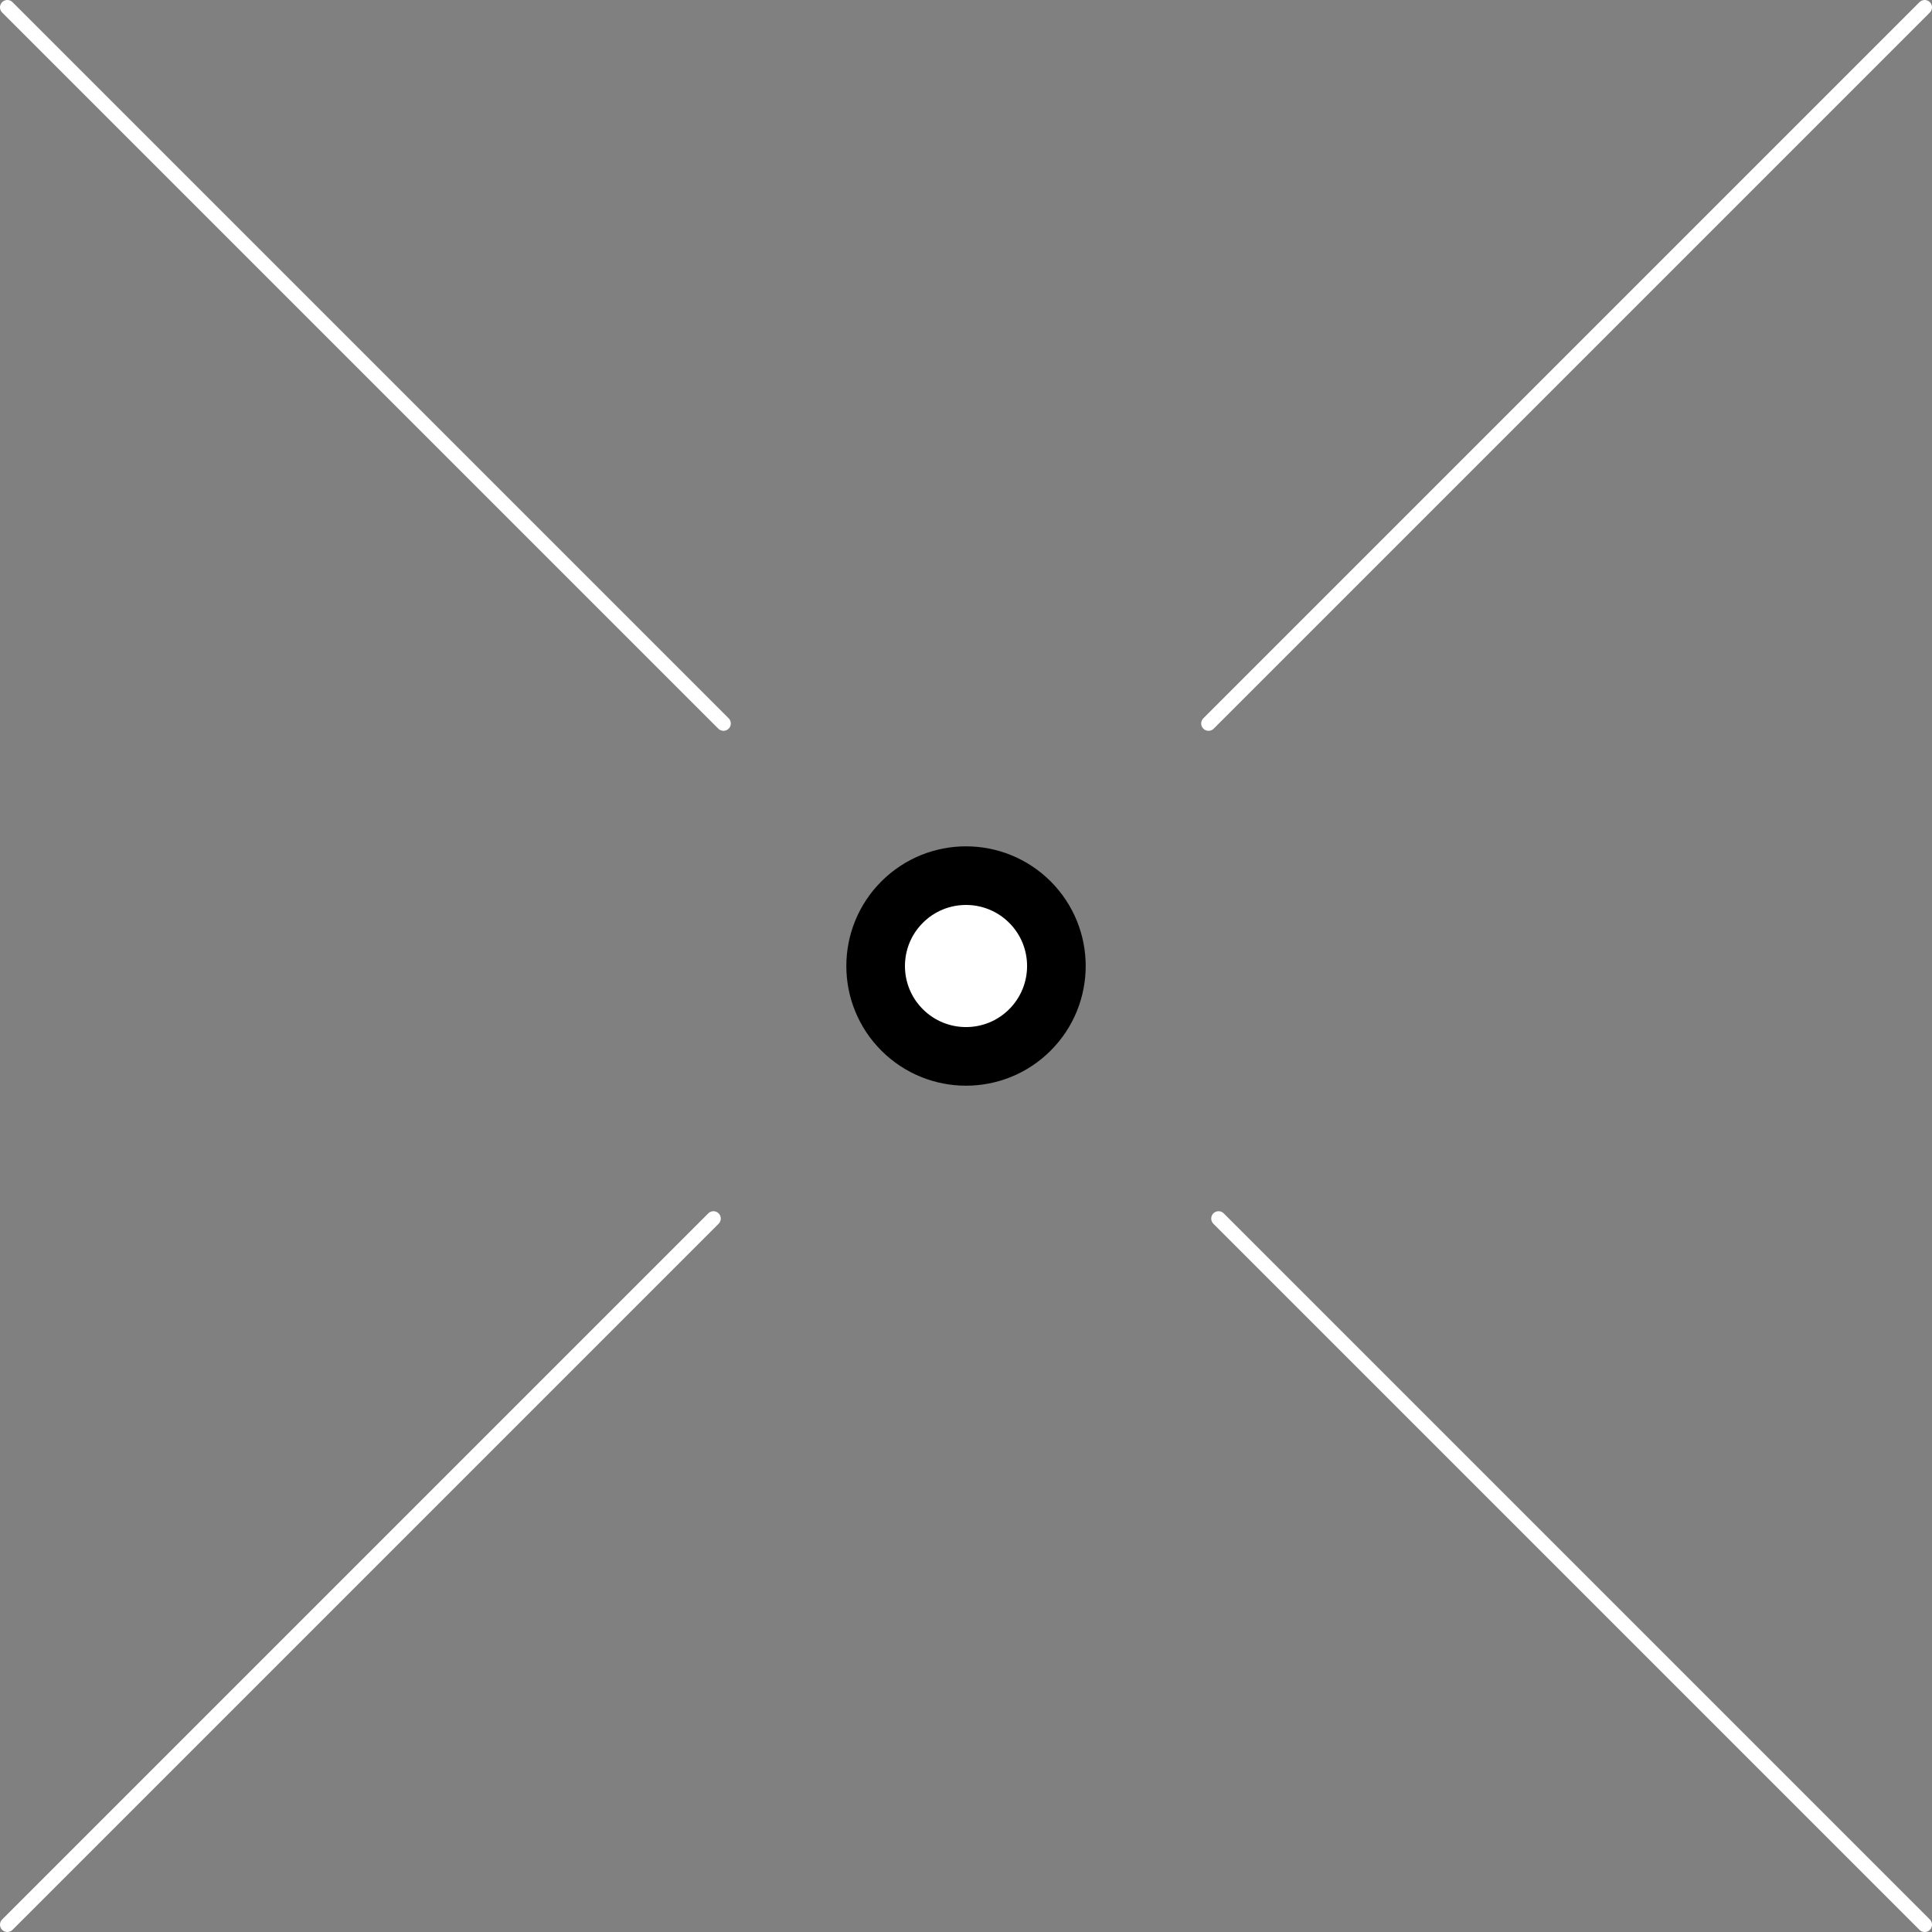 <svg version="1.1" xmlns="http://www.w3.org/2000/svg" xmlns:xlink="http://www.w3.org/1999/xlink" width="65.92" height="65.92" viewBox="0,0,65.92,65.92"><rect x="0" y="0" width="65.92" height="65.92" fill="#808080" stroke="none"/><g transform="translate(-207.04,-147.04)"><g data-paper-data="{&quot;isPaintingLayer&quot;:true}" fill="#ffffff" fill-rule="nonzero" stroke-linejoin="miter" stroke-miterlimit="10" stroke-dasharray="" stroke-dashoffset="0" style="mix-blend-mode: normal"><path d="M207.29,147.29l24.435,24.435" stroke="#ffffff" stroke-width="0.5" stroke-linecap="round"/><path d="M248.617,188.617l24.093,24.093" stroke="#ffffff" stroke-width="0.5" stroke-linecap="round"/><path d="M237.82,177.82c1.204,-1.204 3.156,-1.204 4.361,-0c1.204,1.204 1.204,3.156 0,4.361c-1.204,1.204 -3.156,1.204 -4.361,-0c-1.204,-1.204 -1.204,-3.156 0,-4.361z" stroke="#000000" stroke-width="2" stroke-linecap="butt"/><path d="M272.71,147.29l-24.435,24.435" stroke="#ffffff" stroke-width="0.5" stroke-linecap="round"/><path d="M231.383,188.617l-24.093,24.093" stroke="#ffffff" stroke-width="0.5" stroke-linecap="round"/></g></g></svg><!--rotationCenter:32.95991000000001:32.95991000000001-->